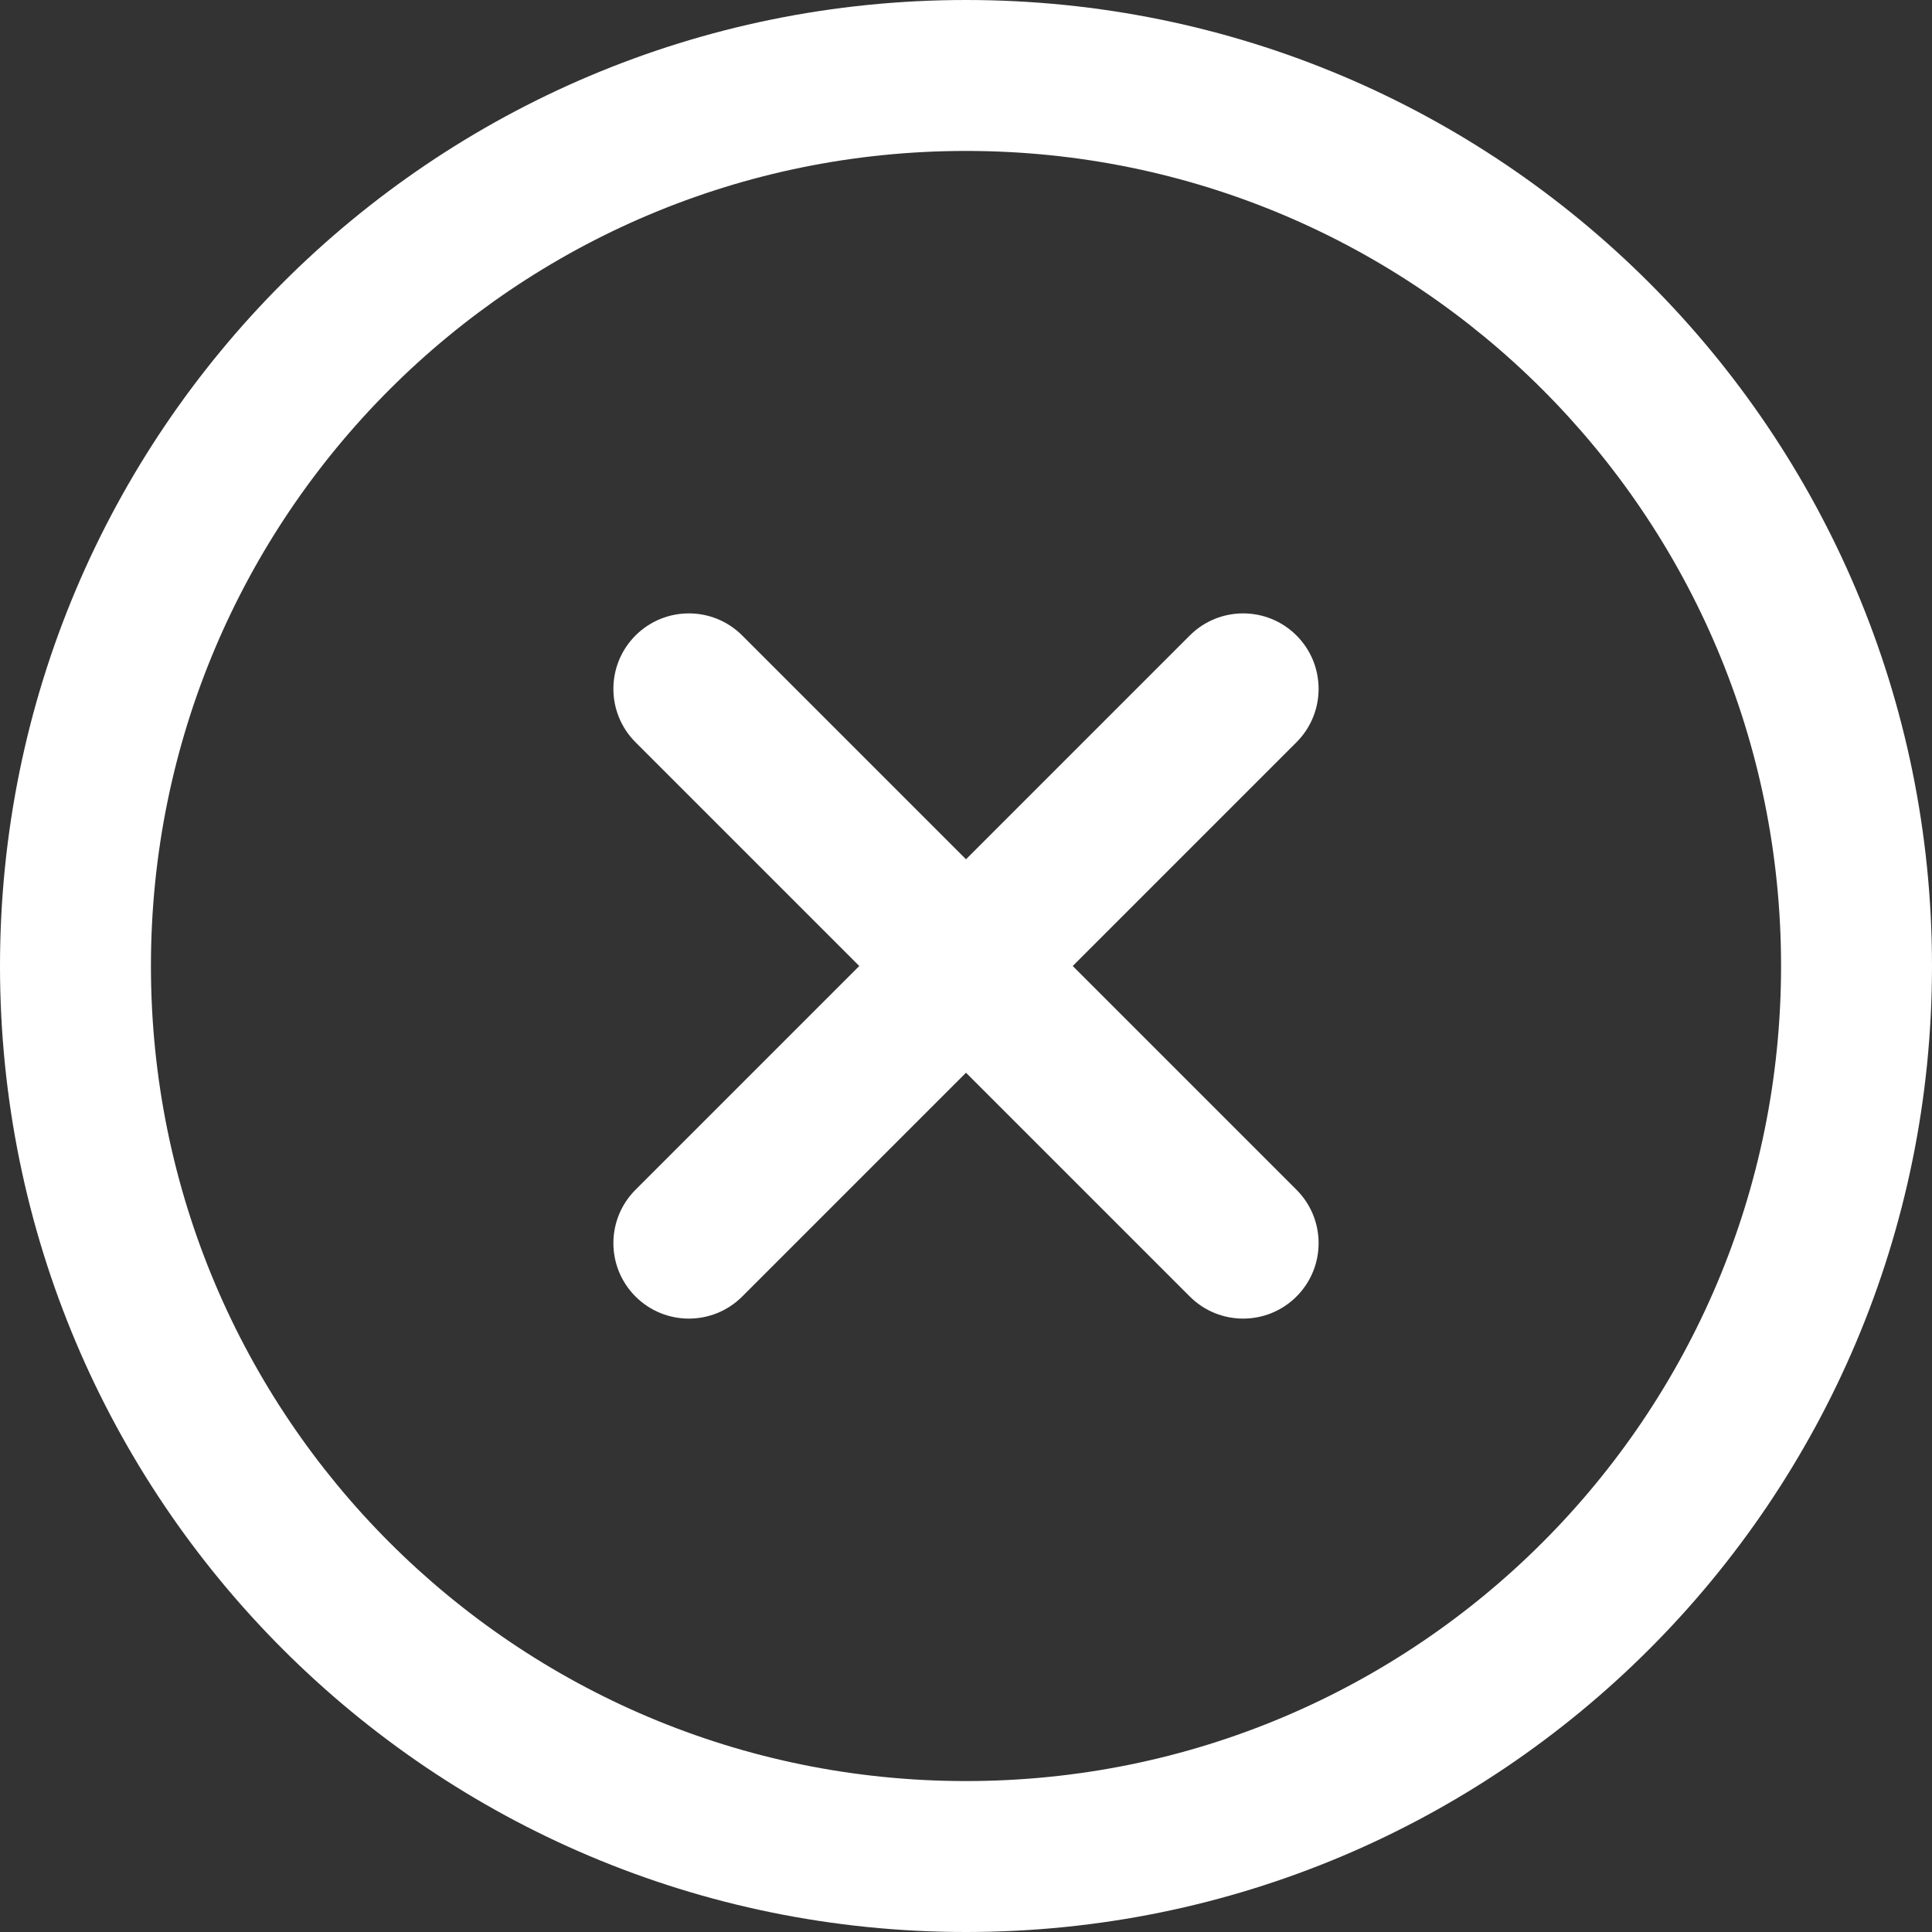<?xml version="1.0" encoding="UTF-8"?>
<svg width="512px" height="512px" viewBox="0 0 512 512" version="1.1" xmlns="http://www.w3.org/2000/svg" xmlns:xlink="http://www.w3.org/1999/xlink">
    <rect x="0" y="0" width="512" height="512" fill="#333333" stroke="none"/>
    <title>icon-error</title>
    <g id="Page-1" stroke="none" stroke-width="1" fill="none" fill-rule="evenodd">
        <g id="icon-error" fill="#FFFFFF" fill-rule="nonzero">
            <path d="M256,0 C114.508,0 0,114.497 0,256 C0,397.493 114.497,512 256,512 C397.492,512 512,397.503 512,256 C512,114.507 397.503,0 256,0 Z M256,472 C136.616,472 40,375.393 40,256 C40,136.615 136.607,40 256,40 C375.384,40 472,136.607 472,256 C472,375.385 375.393,472 256,472 Z" id="Shape"></path>
            <path d="M343.586,315.302 L284.284,256 L343.586,196.698 C351.396,188.888 351.397,176.225 343.587,168.414 C335.775,160.603 323.112,160.604 315.303,168.414 L256,227.716 L196.697,168.414 C188.888,160.603 176.223,160.603 168.413,168.414 C160.603,176.225 160.603,188.888 168.414,196.698 L227.716,256 L168.414,315.302 C160.603,323.113 160.602,335.776 168.413,343.586 C176.226,351.398 188.889,351.395 196.697,343.586 L256,284.284 L315.303,343.586 C323.111,351.396 335.776,351.397 343.587,343.586 C351.398,335.775 351.397,323.112 343.586,315.302 Z" id="Path"></path>
        </g>
    </g>
</svg>